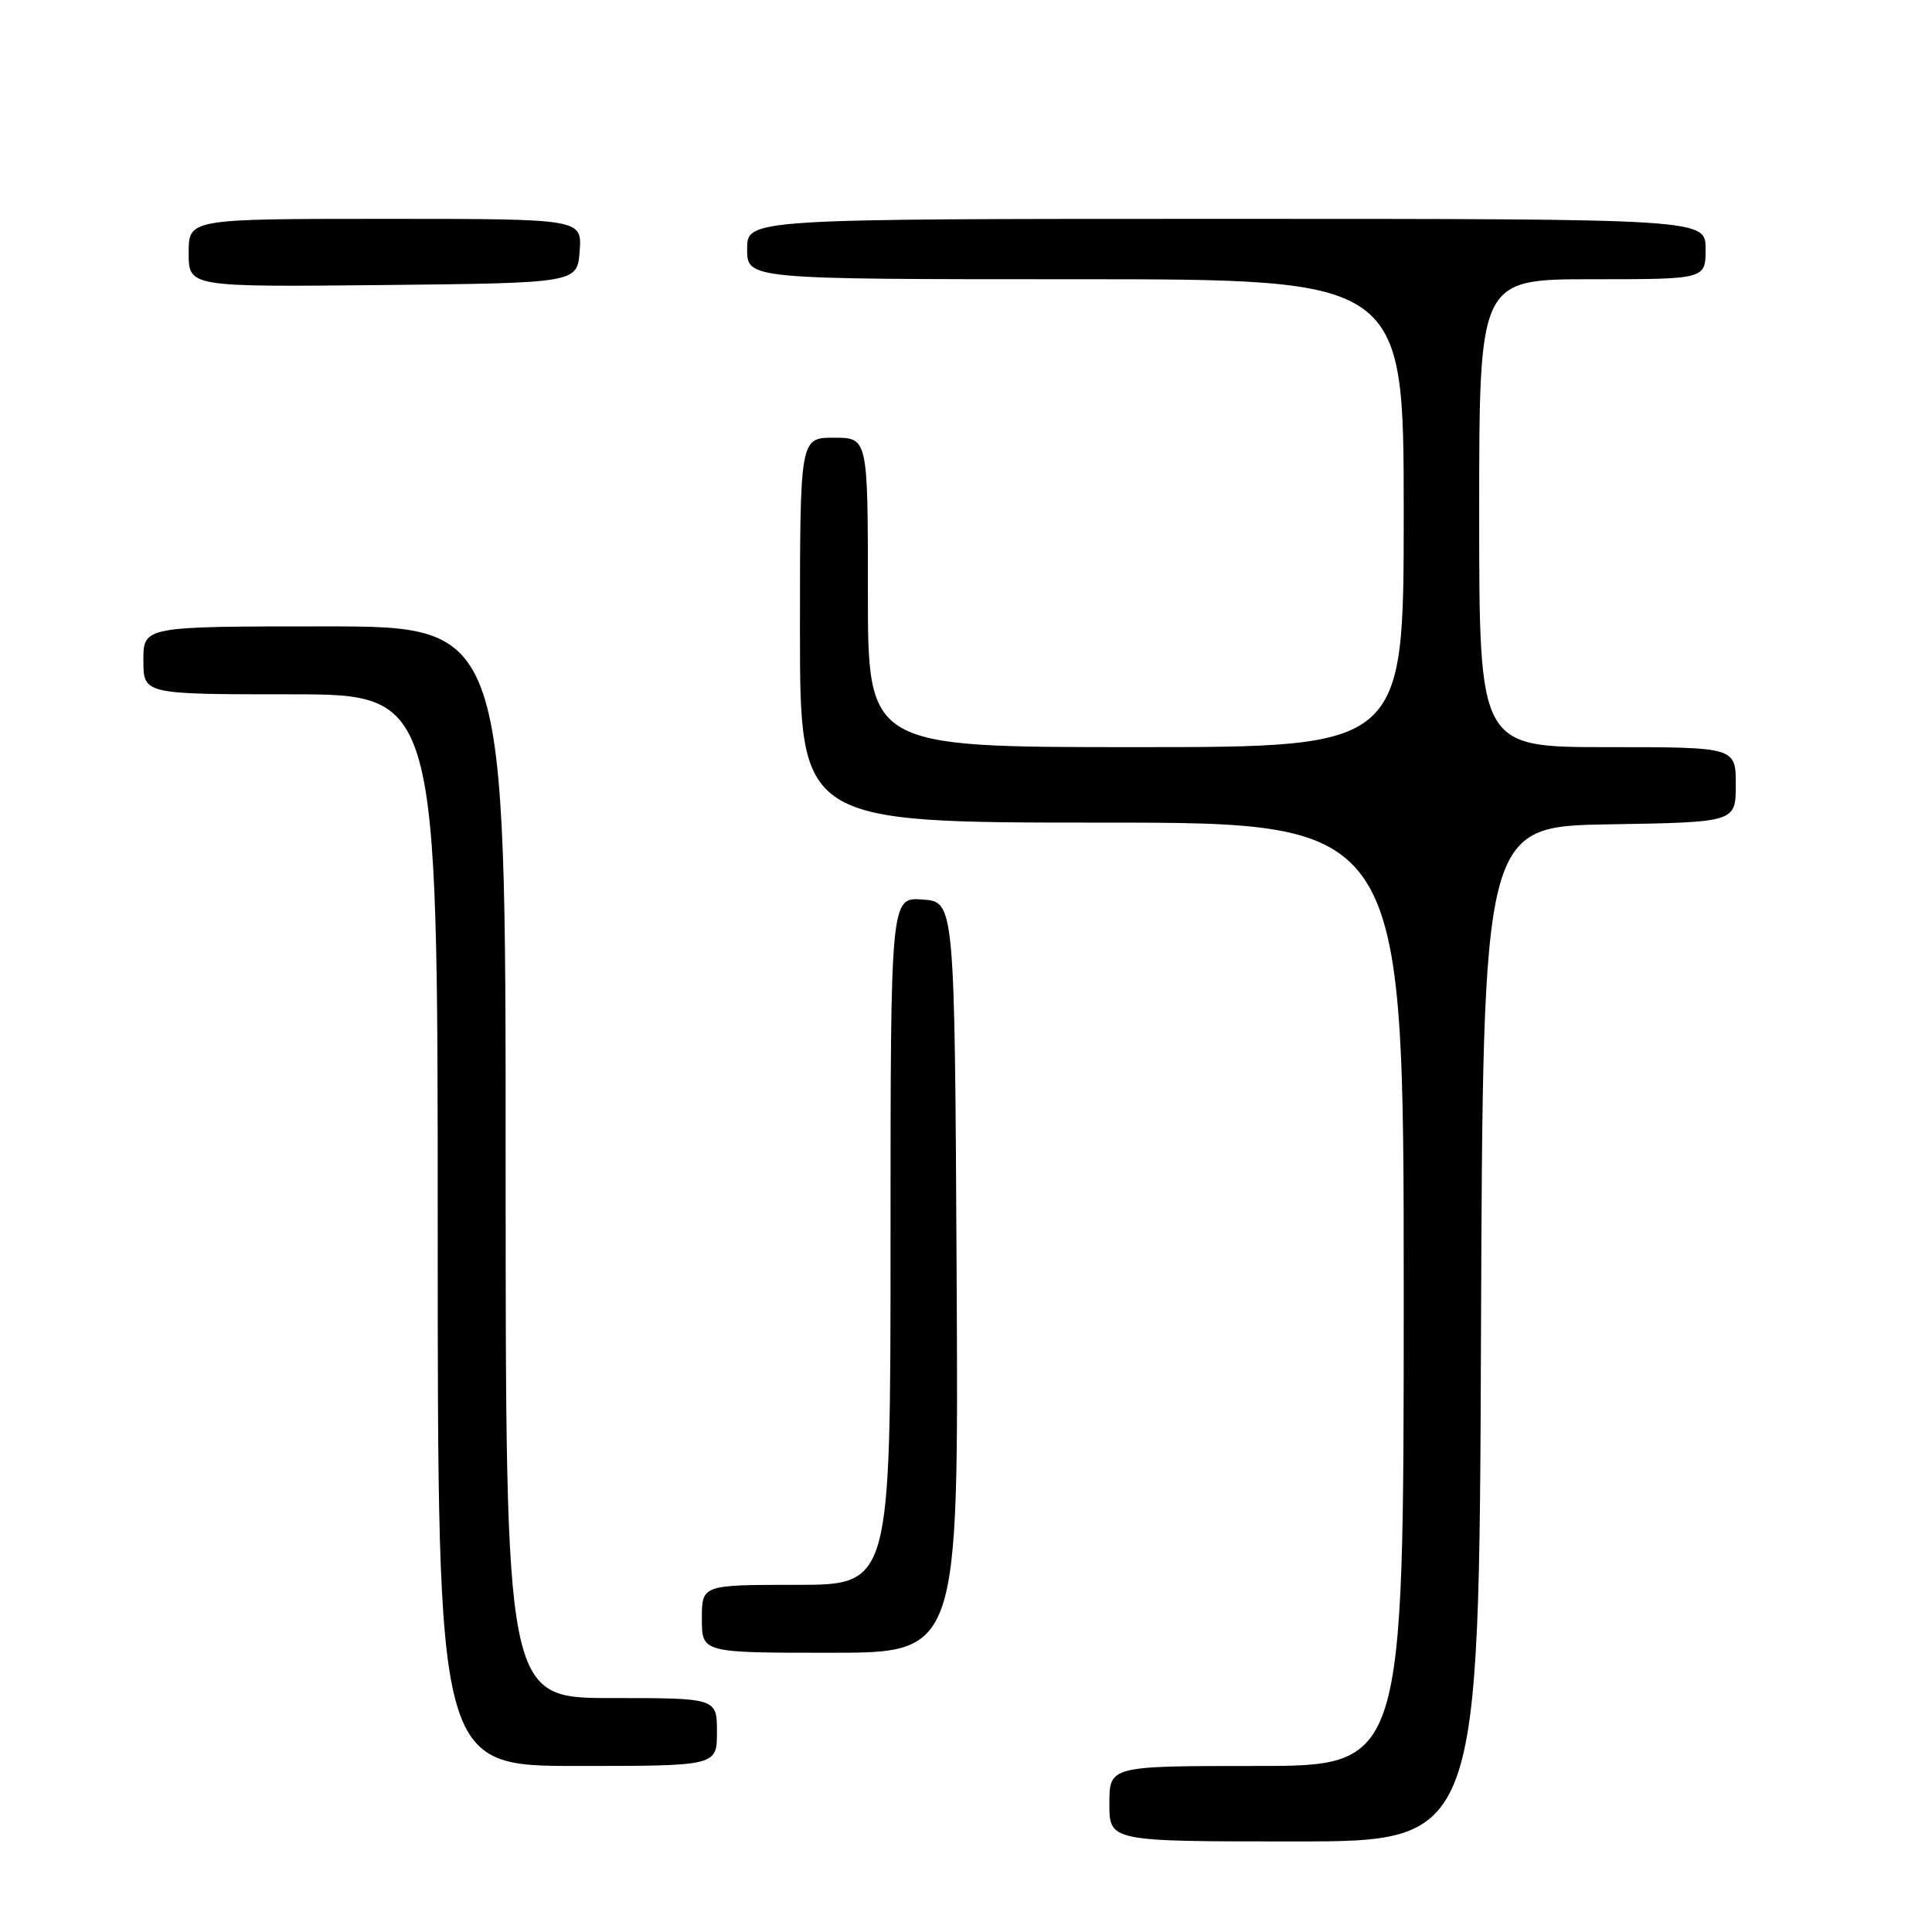 <?xml version="1.0" encoding="UTF-8" standalone="no"?>
<!DOCTYPE svg PUBLIC "-//W3C//DTD SVG 1.1//EN" "http://www.w3.org/Graphics/SVG/1.1/DTD/svg11.dtd" >
<svg xmlns="http://www.w3.org/2000/svg" xmlns:xlink="http://www.w3.org/1999/xlink" version="1.1" viewBox="0 0 256 256">
 <g >
 <path fill="currentColor"
d=" M 196.24 176.75 C 196.50 109.50 196.50 109.50 213.25 109.23 C 230.00 108.95 230.00 108.95 230.00 103.98 C 230.00 99.00 230.00 99.00 213.00 99.00 C 196.00 99.00 196.00 99.00 196.00 68.00 C 196.00 37.00 196.00 37.00 211.00 37.00 C 226.00 37.00 226.00 37.00 226.00 33.00 C 226.00 29.00 226.00 29.00 162.50 29.00 C 99.00 29.00 99.00 29.00 99.00 33.00 C 99.00 37.00 99.00 37.00 142.50 37.00 C 186.00 37.00 186.00 37.00 186.00 68.00 C 186.00 99.00 186.00 99.00 150.50 99.00 C 115.00 99.00 115.00 99.00 115.00 78.50 C 115.00 58.00 115.00 58.00 110.50 58.00 C 106.00 58.00 106.00 58.00 106.00 83.50 C 106.00 109.00 106.00 109.00 146.00 109.00 C 186.00 109.00 186.00 109.00 186.00 171.50 C 186.00 234.00 186.00 234.00 166.50 234.00 C 147.00 234.00 147.00 234.00 147.00 239.00 C 147.00 244.00 147.00 244.00 171.49 244.00 C 195.99 244.00 195.99 244.00 196.24 176.75 Z  M 95.00 229.50 C 95.00 225.00 95.00 225.00 81.00 225.00 C 67.00 225.00 67.00 225.00 67.00 154.00 C 67.00 83.00 67.00 83.00 43.00 83.00 C 19.00 83.00 19.00 83.00 19.00 87.50 C 19.00 92.00 19.00 92.00 38.50 92.00 C 58.00 92.00 58.00 92.00 58.00 163.00 C 58.00 234.00 58.00 234.00 76.50 234.00 C 95.00 234.00 95.00 234.00 95.00 229.50 Z  M 126.76 169.25 C 126.50 119.50 126.50 119.50 122.25 119.19 C 118.00 118.89 118.00 118.89 118.00 164.44 C 118.00 210.00 118.00 210.00 105.50 210.00 C 93.00 210.00 93.00 210.00 93.00 214.50 C 93.00 219.00 93.00 219.00 110.01 219.00 C 127.02 219.00 127.02 219.00 126.76 169.25 Z  M 76.81 33.25 C 77.11 29.00 77.11 29.00 51.06 29.00 C 25.00 29.00 25.00 29.00 25.00 33.52 C 25.00 38.03 25.00 38.03 50.75 37.77 C 76.50 37.50 76.50 37.50 76.81 33.25 Z "/>
</g>
</svg>